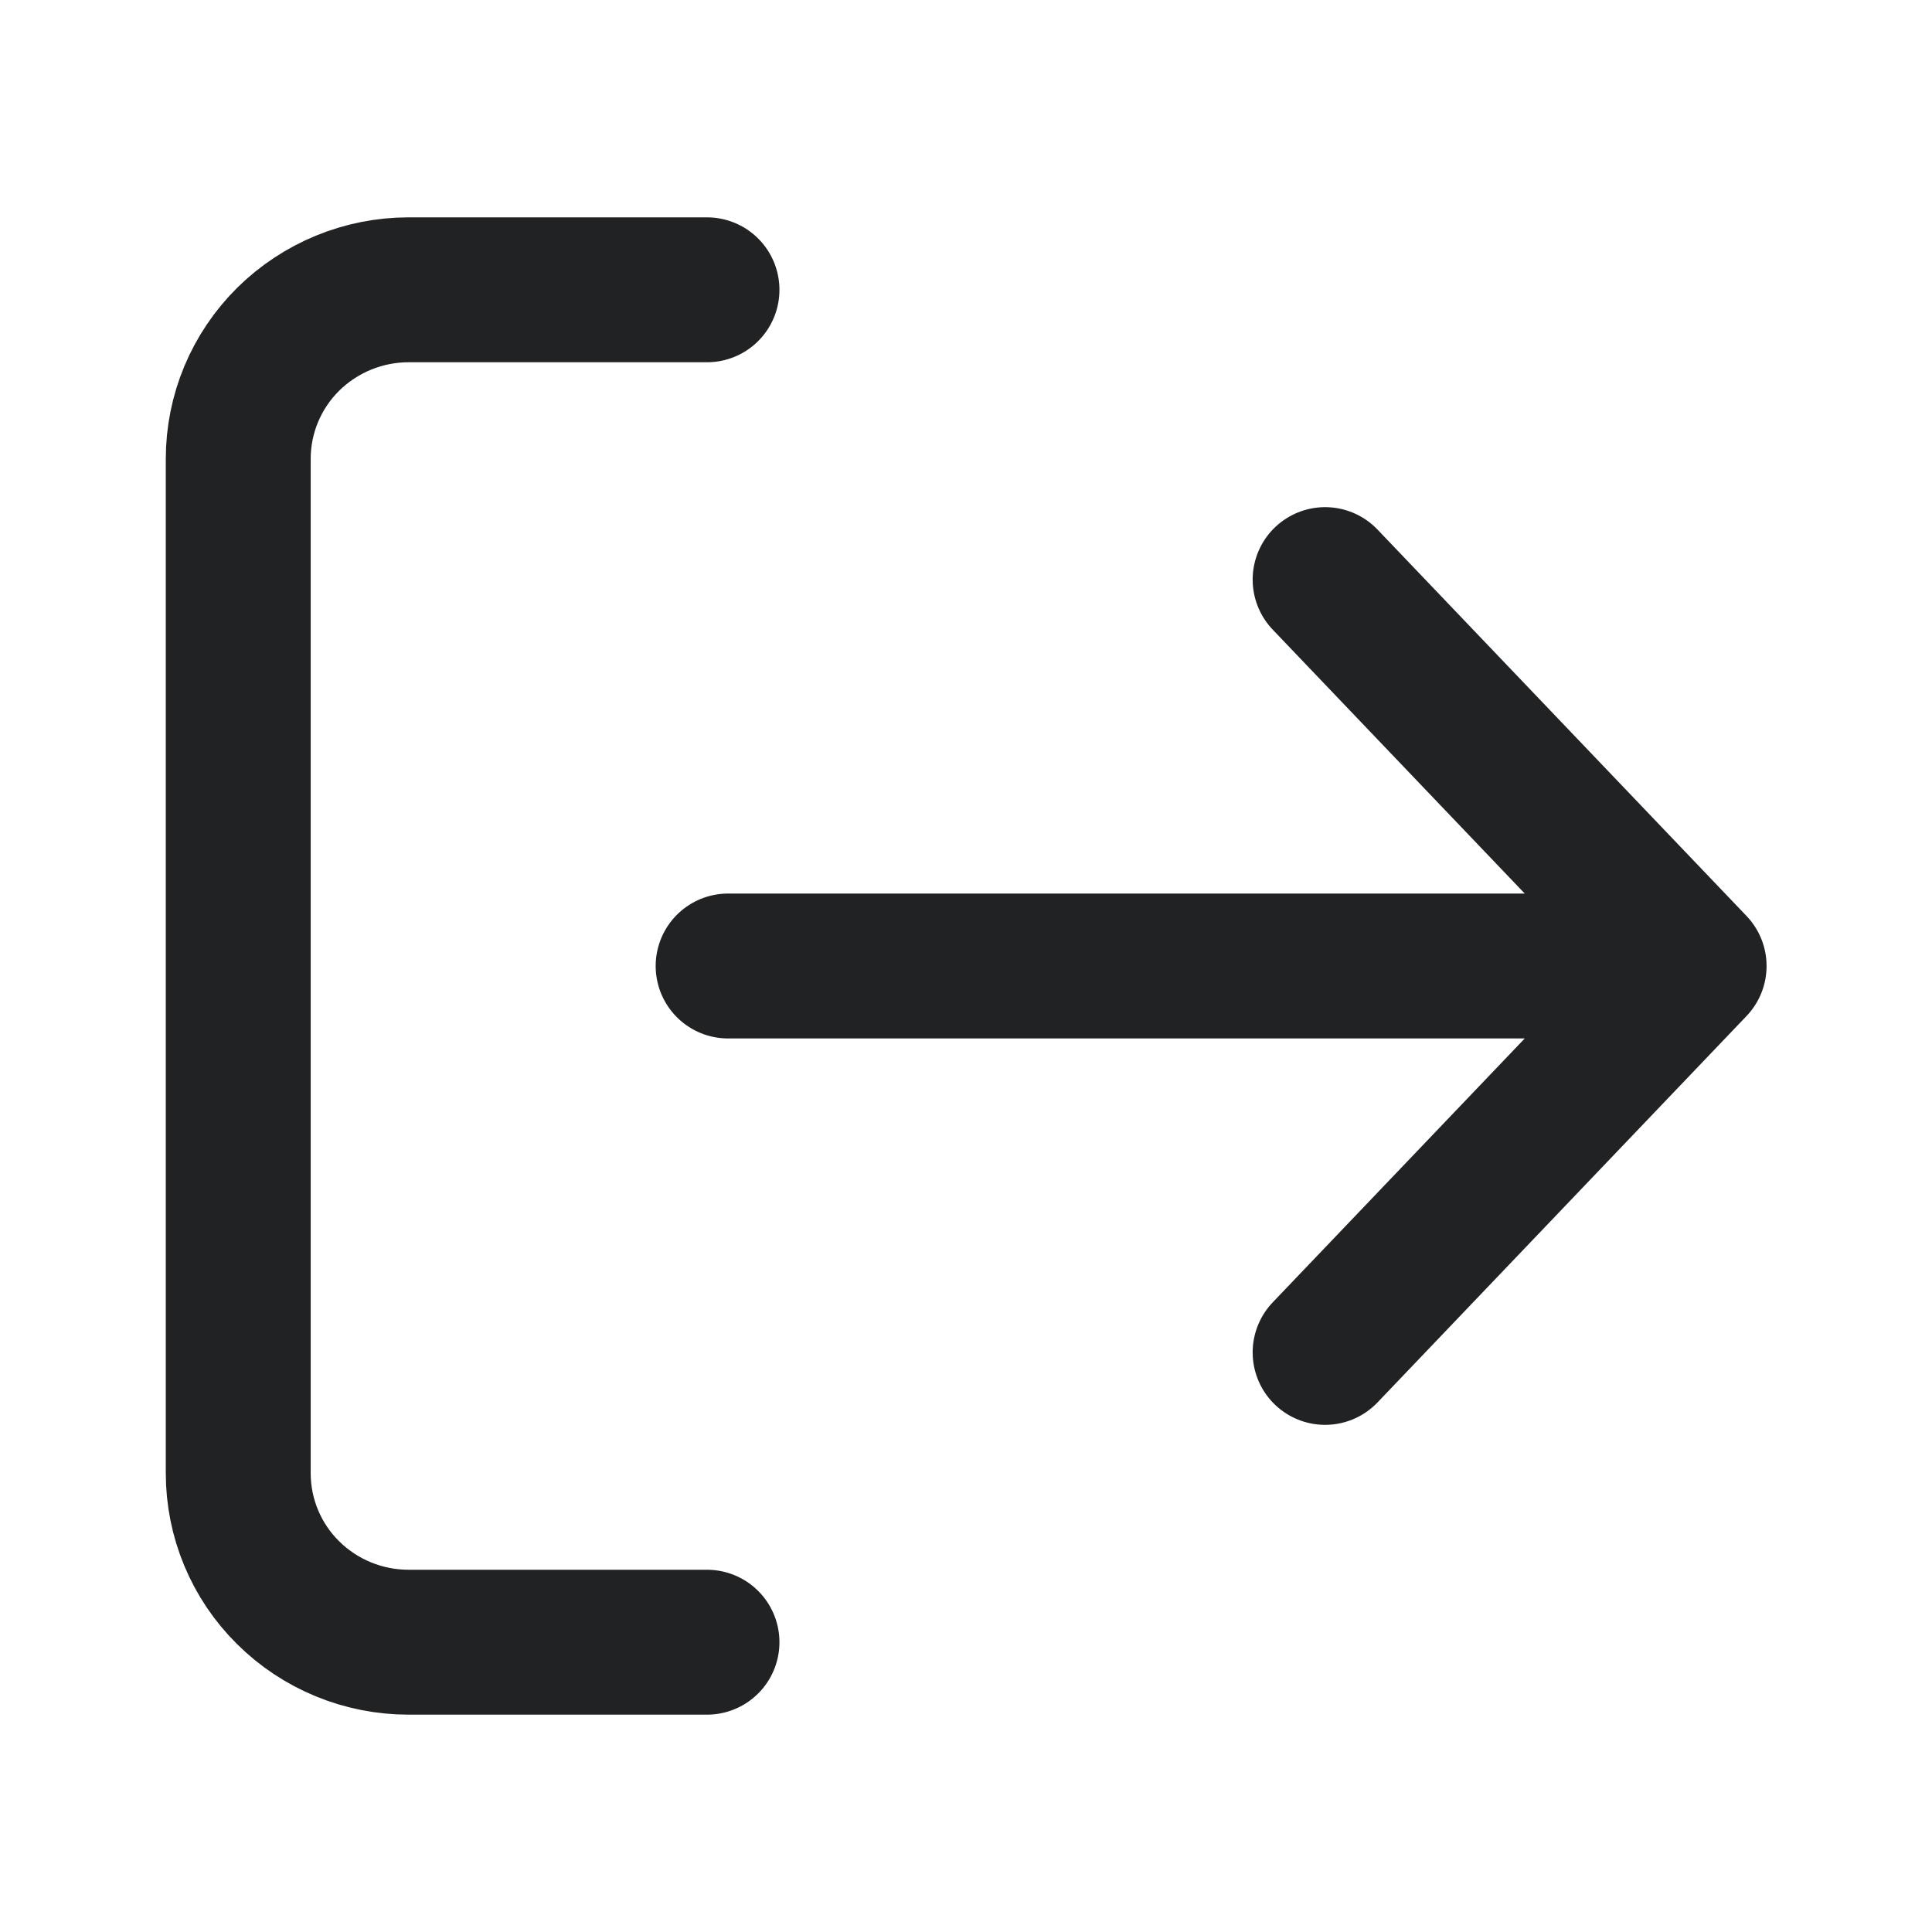 <svg width="16" height="16" viewBox="0 0 16 16" fill="none" xmlns="http://www.w3.org/2000/svg">
<path d="M5.855 2.4H3.384C3.01 2.4 2.651 2.548 2.386 2.81C2.121 3.073 1.973 3.429 1.973 3.8V12.2C1.973 12.572 2.121 12.928 2.386 13.19C2.651 13.453 3.01 13.6 3.384 13.6H5.855M6.03 8H14.03M14.03 8L10.974 4.8M14.03 8L10.974 11.2" stroke="#212224" stroke-width="1.2" stroke-linecap="round" stroke-linejoin="round"/>
</svg>
